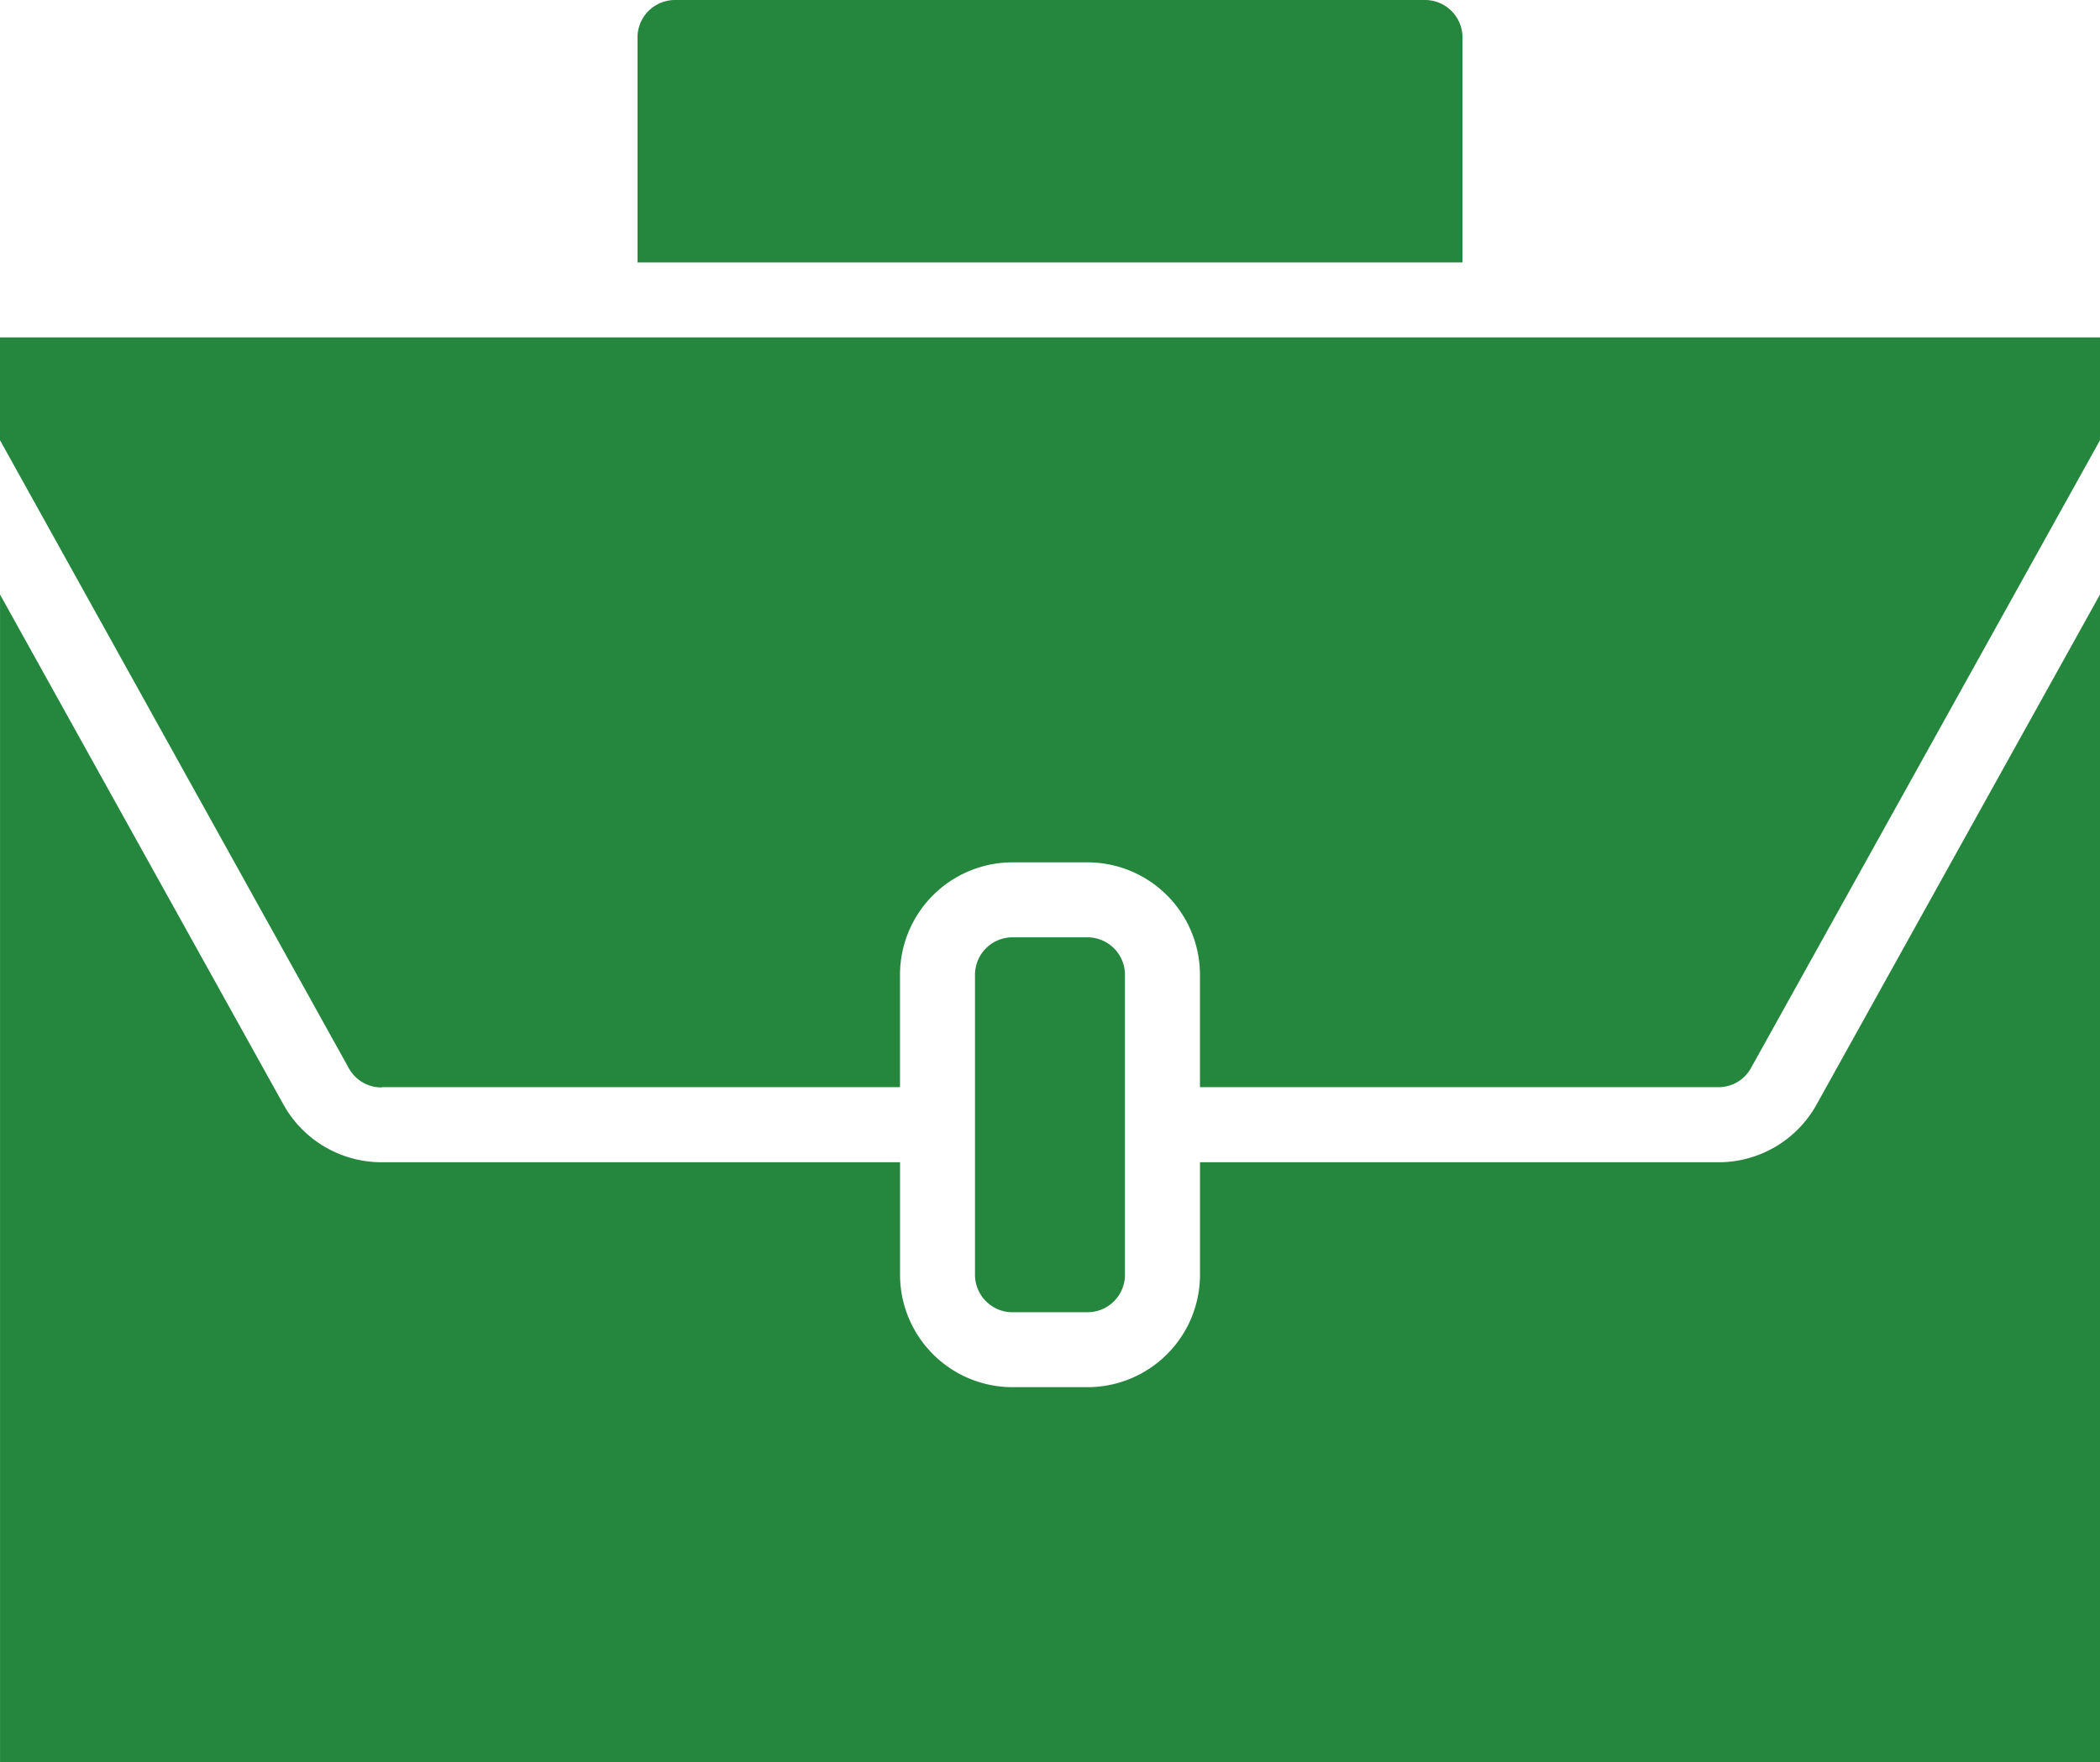 <svg xmlns="http://www.w3.org/2000/svg" width="56.849" height="47.712" viewBox="0 0 56.849 47.712">
  <g id="work" transform="translate(0.001)">
    <path id="Path_167" data-name="Path 167" d="M158.333,1.015A1.015,1.015,0,0,0,157.318,0h-20.3A1.015,1.015,0,0,0,136,1.015V7.106h22.333Zm0,0" transform="translate(-118.743)" fill="#24873d"/>
    <path id="Path_168" data-name="Path 168" d="M10.335,92.3H24.364V89.258a3.046,3.046,0,0,1,3.045-3.045h2.03a3.046,3.046,0,0,1,3.045,3.045V92.3H46.515a1,1,0,0,0,.885-.517l9.449-17V72H0v2.783l9.441,17a1.007,1.007,0,0,0,.894.524Zm0,0" transform="translate(-0.001 -62.864)" fill="#24873d"/>
    <path id="Path_169" data-name="Path 169" d="M209.015,200h2.03a1.015,1.015,0,0,1,1.015,1.015v8.121a1.015,1.015,0,0,1-1.015,1.015h-2.03A1.015,1.015,0,0,1,208,209.136v-8.121A1.015,1.015,0,0,1,209.015,200Zm0,0" transform="translate(-181.607 -174.621)" fill="#24873d"/>
    <path id="Path_170" data-name="Path 170" d="M56.848,126.855l-7.671,13.806a3.032,3.032,0,0,1-2.664,1.566H32.484v3.045a3.046,3.046,0,0,1-3.045,3.045h-2.03a3.046,3.046,0,0,1-3.045-3.045v-3.045H10.334a3.039,3.039,0,0,1-2.668-1.574L0,126.856V158.47H56.848Zm0,0" transform="translate(0 -110.758)" fill="#24873d"/>
  </g>
</svg>
